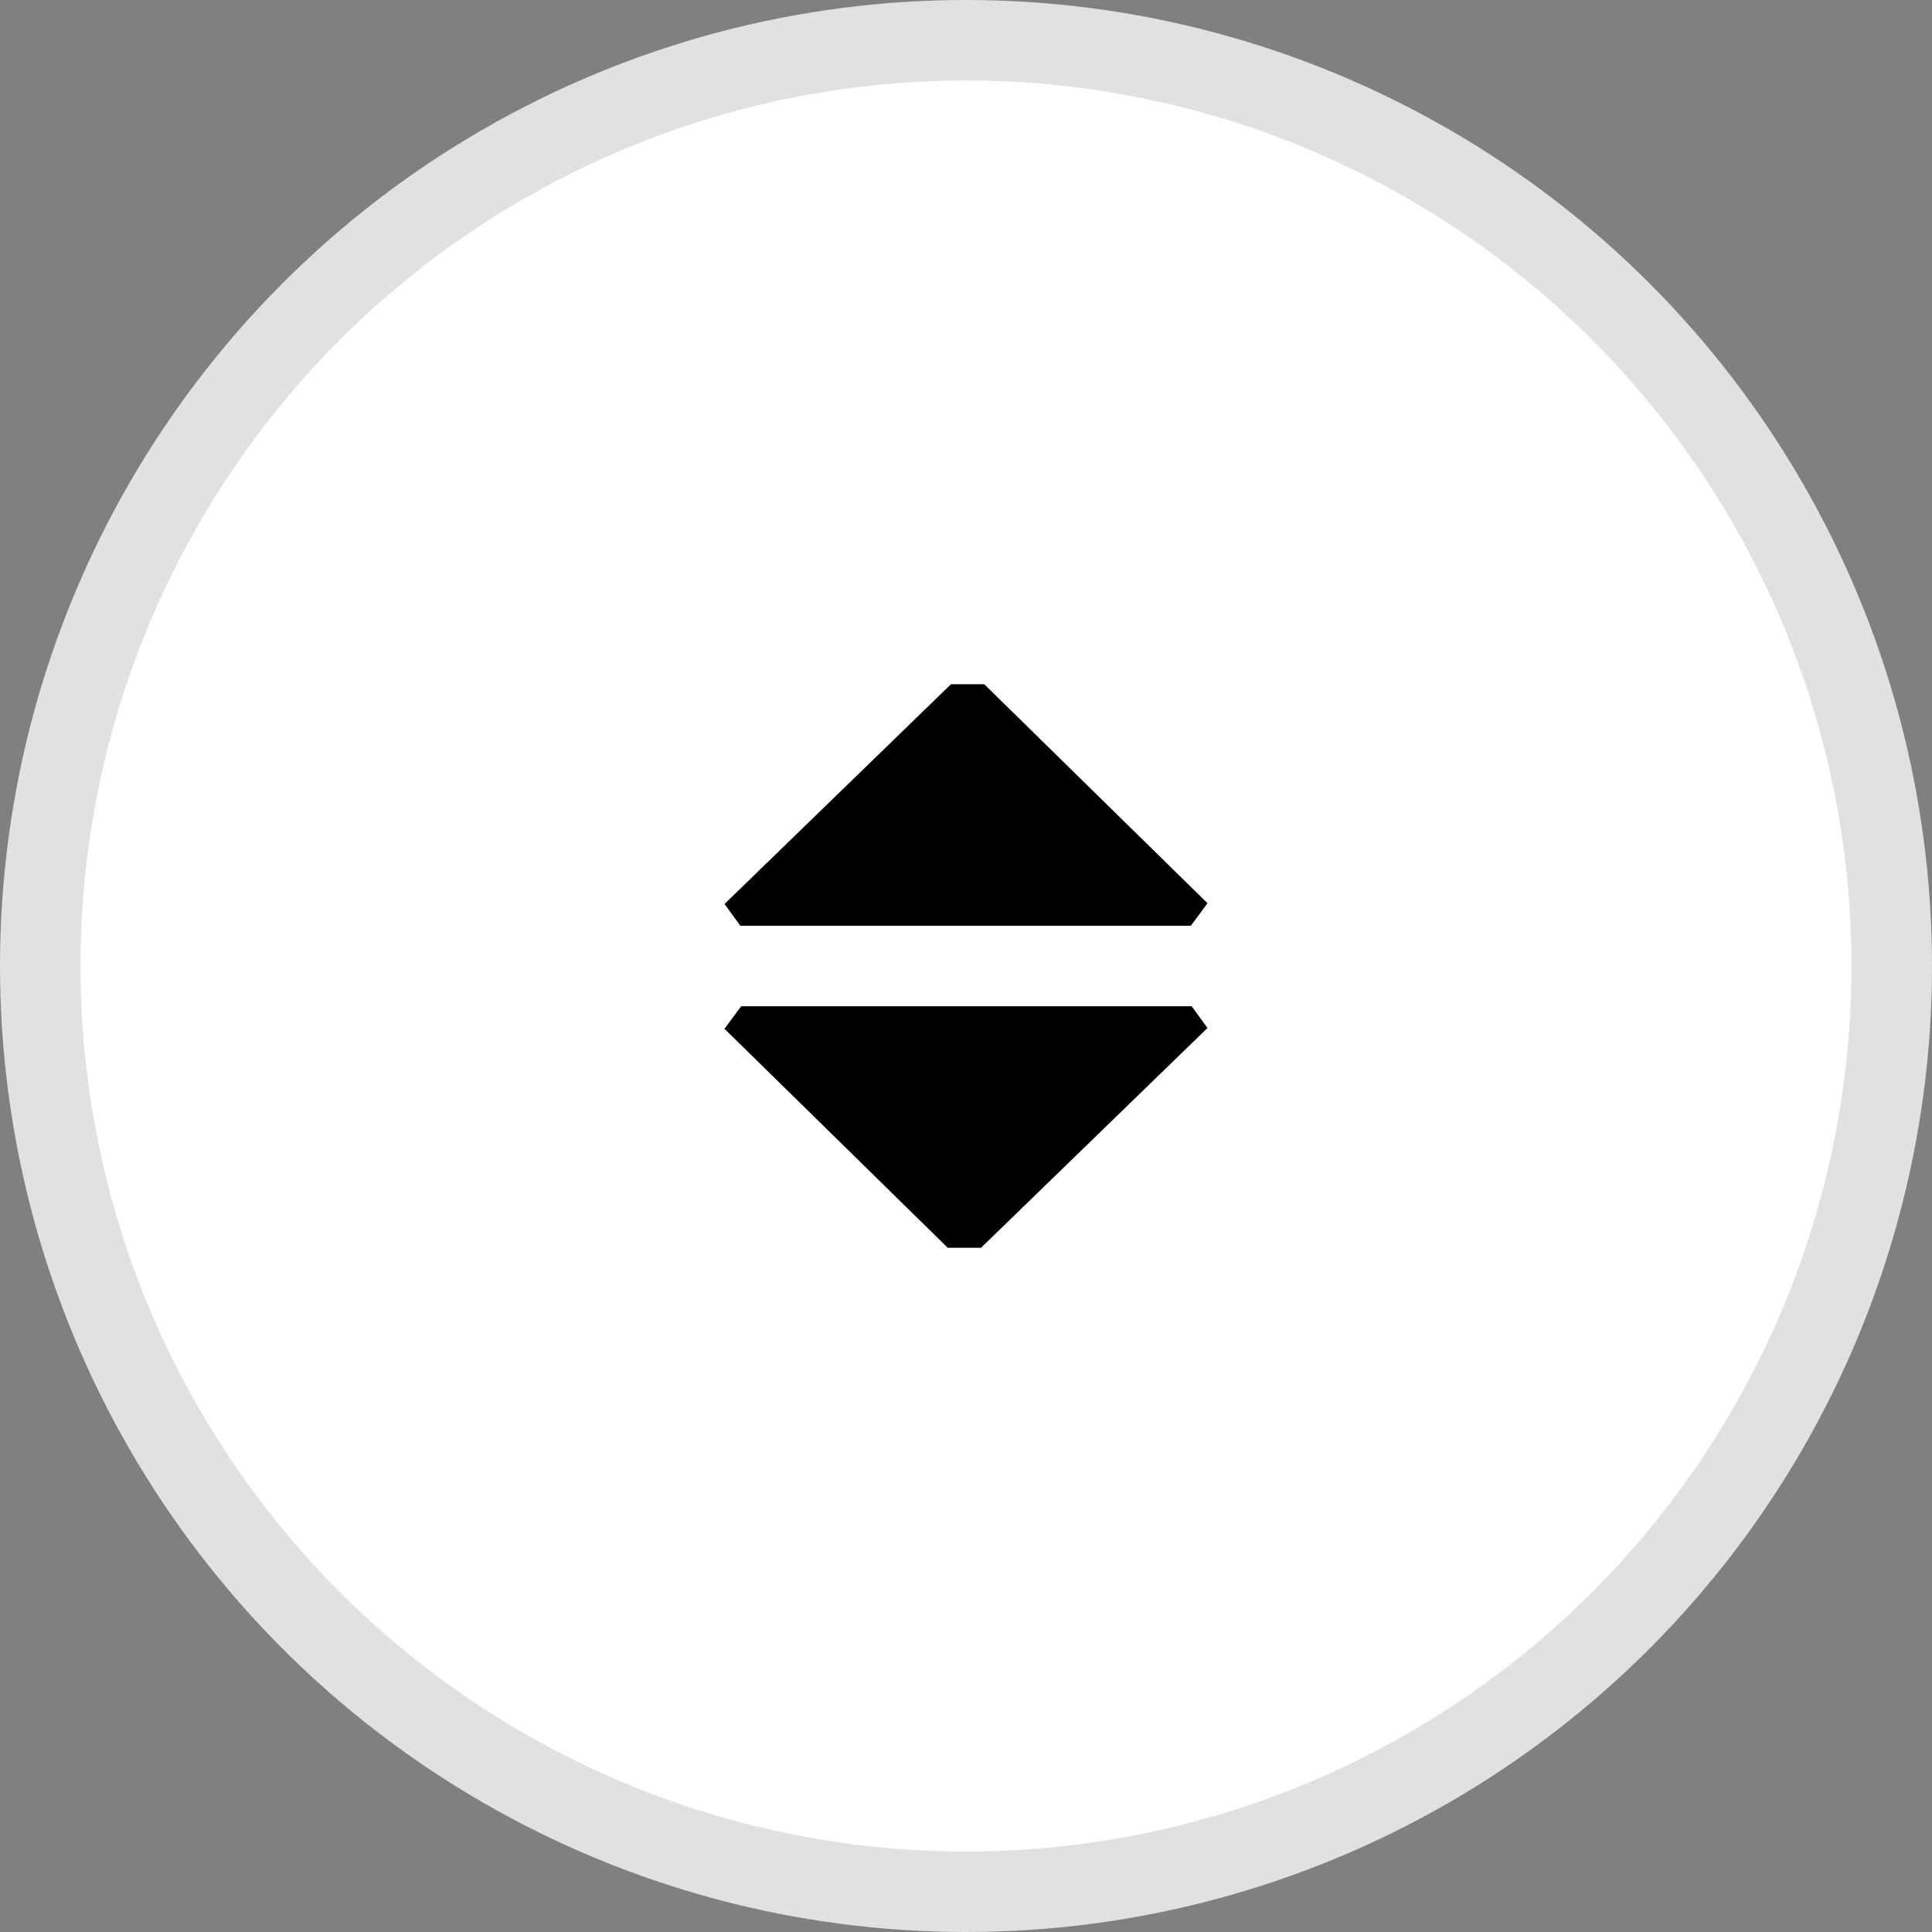 <svg width="24" height="24" viewBox="0 0 24 24" fill="none" xmlns="http://www.w3.org/2000/svg">
<rect x="0" y="0" width="24" height="24" fill="#808080" stroke="none"/>
<circle cx="12" cy="12" r="11.5" fill="white" stroke="#DFE1E3"/>
<path d="M15 11.22L14.793 11.5H9.197L9 11.23L11.813 8.5H12.227L15 11.22Z" fill="black"/>
<path d="M9 12.78L9.207 12.5L14.803 12.5L15 12.77L12.187 15.5L11.773 15.5L9 12.78Z" fill="black"/>
</svg>
